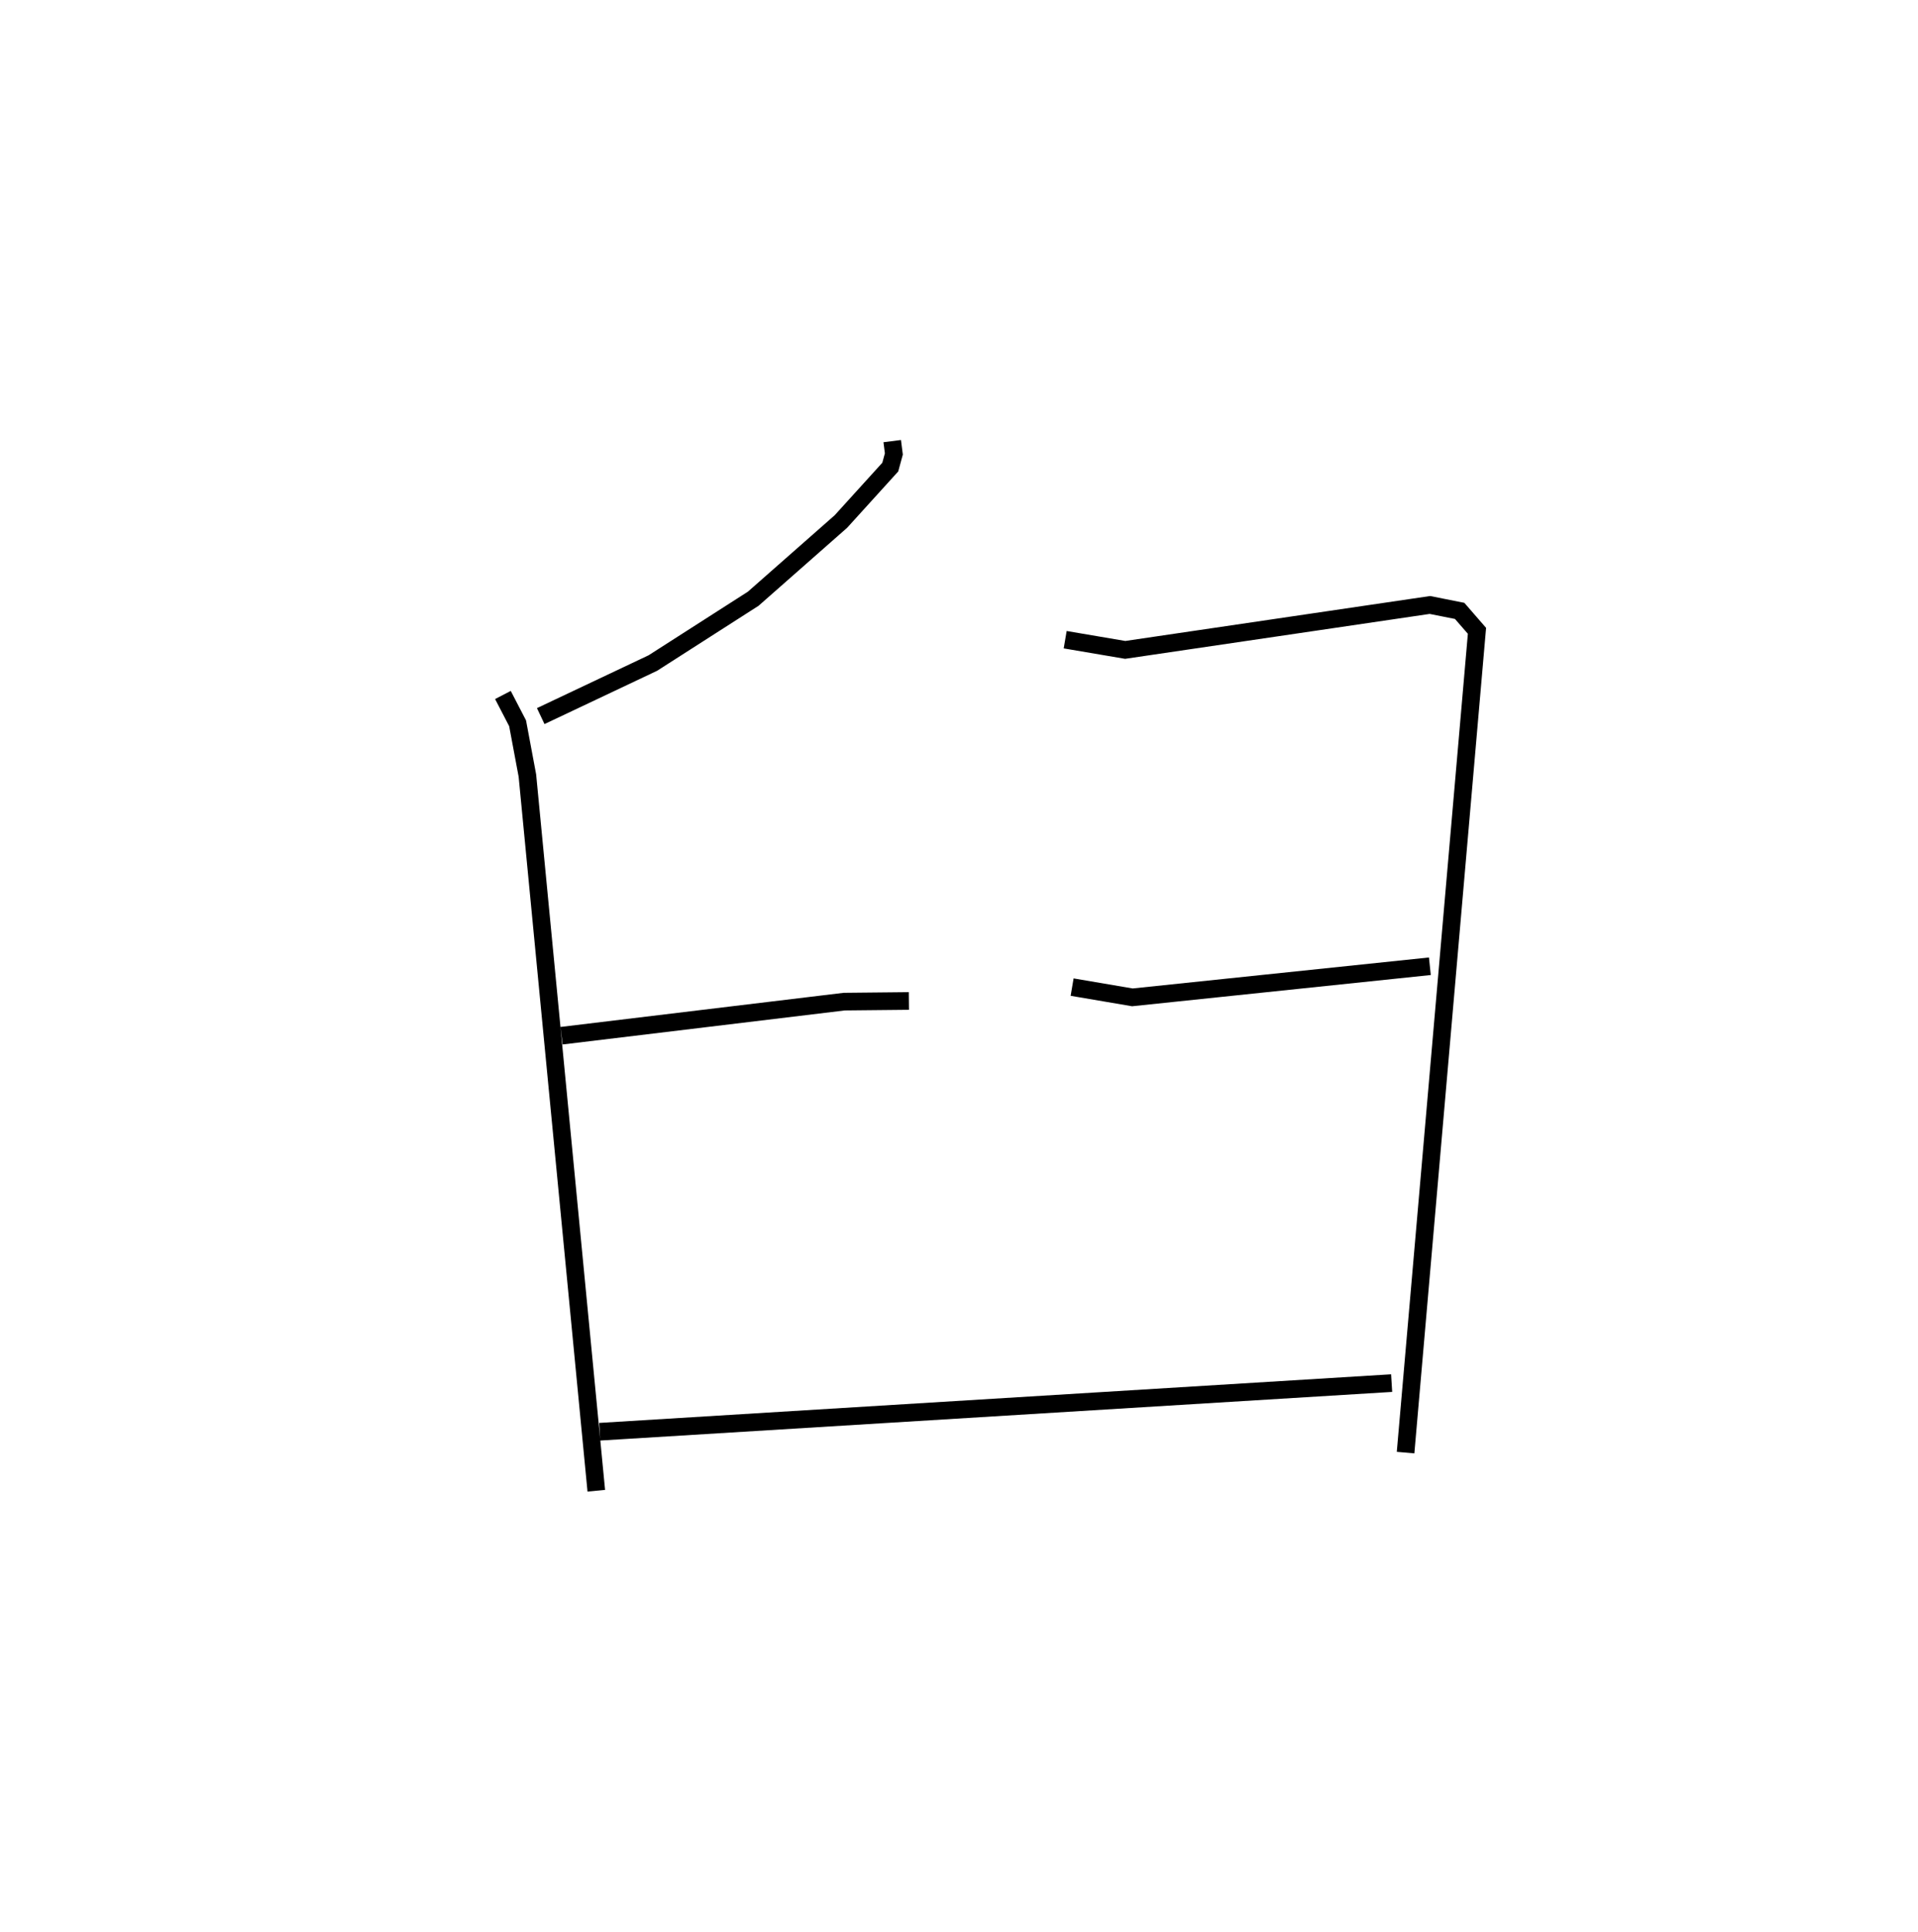 <?xml version="1.0" encoding="utf-8" ?>
<svg baseProfile="full" height="109.493" version="1.1" width="108.717" xmlns="http://www.w3.org/2000/svg" xmlns:ev="http://www.w3.org/2001/xml-events" xmlns:xlink="http://www.w3.org/1999/xlink"><defs /><rect fill="white" height="109.493" width="108.717" x="0" y="0" /><path d="M25,25 m0.0,0.0 m25.573,2.0217180818349334e-07 l0.093,0.728 -0.203,0.745 l-2.797,3.084 -4.971,4.377 l-5.69,3.645 -6.355,3.007 m-2.143,-1.197 l0.832,1.604 0.555,2.964 l3.906,40.535 m-1.969,-25.791 l16.023,-1.932 3.664,-0.037 m8.86,-20.476 l3.402,0.578 17.27,-2.546 l1.687,0.335 0.982,1.13 l-4.047,46.575 m-18.901,-26.382 l3.415,0.581 16.863,-1.763 m-47.054,26.382 l44.887,-2.756 " fill="none" stroke="black" stroke-width="1" /></svg>